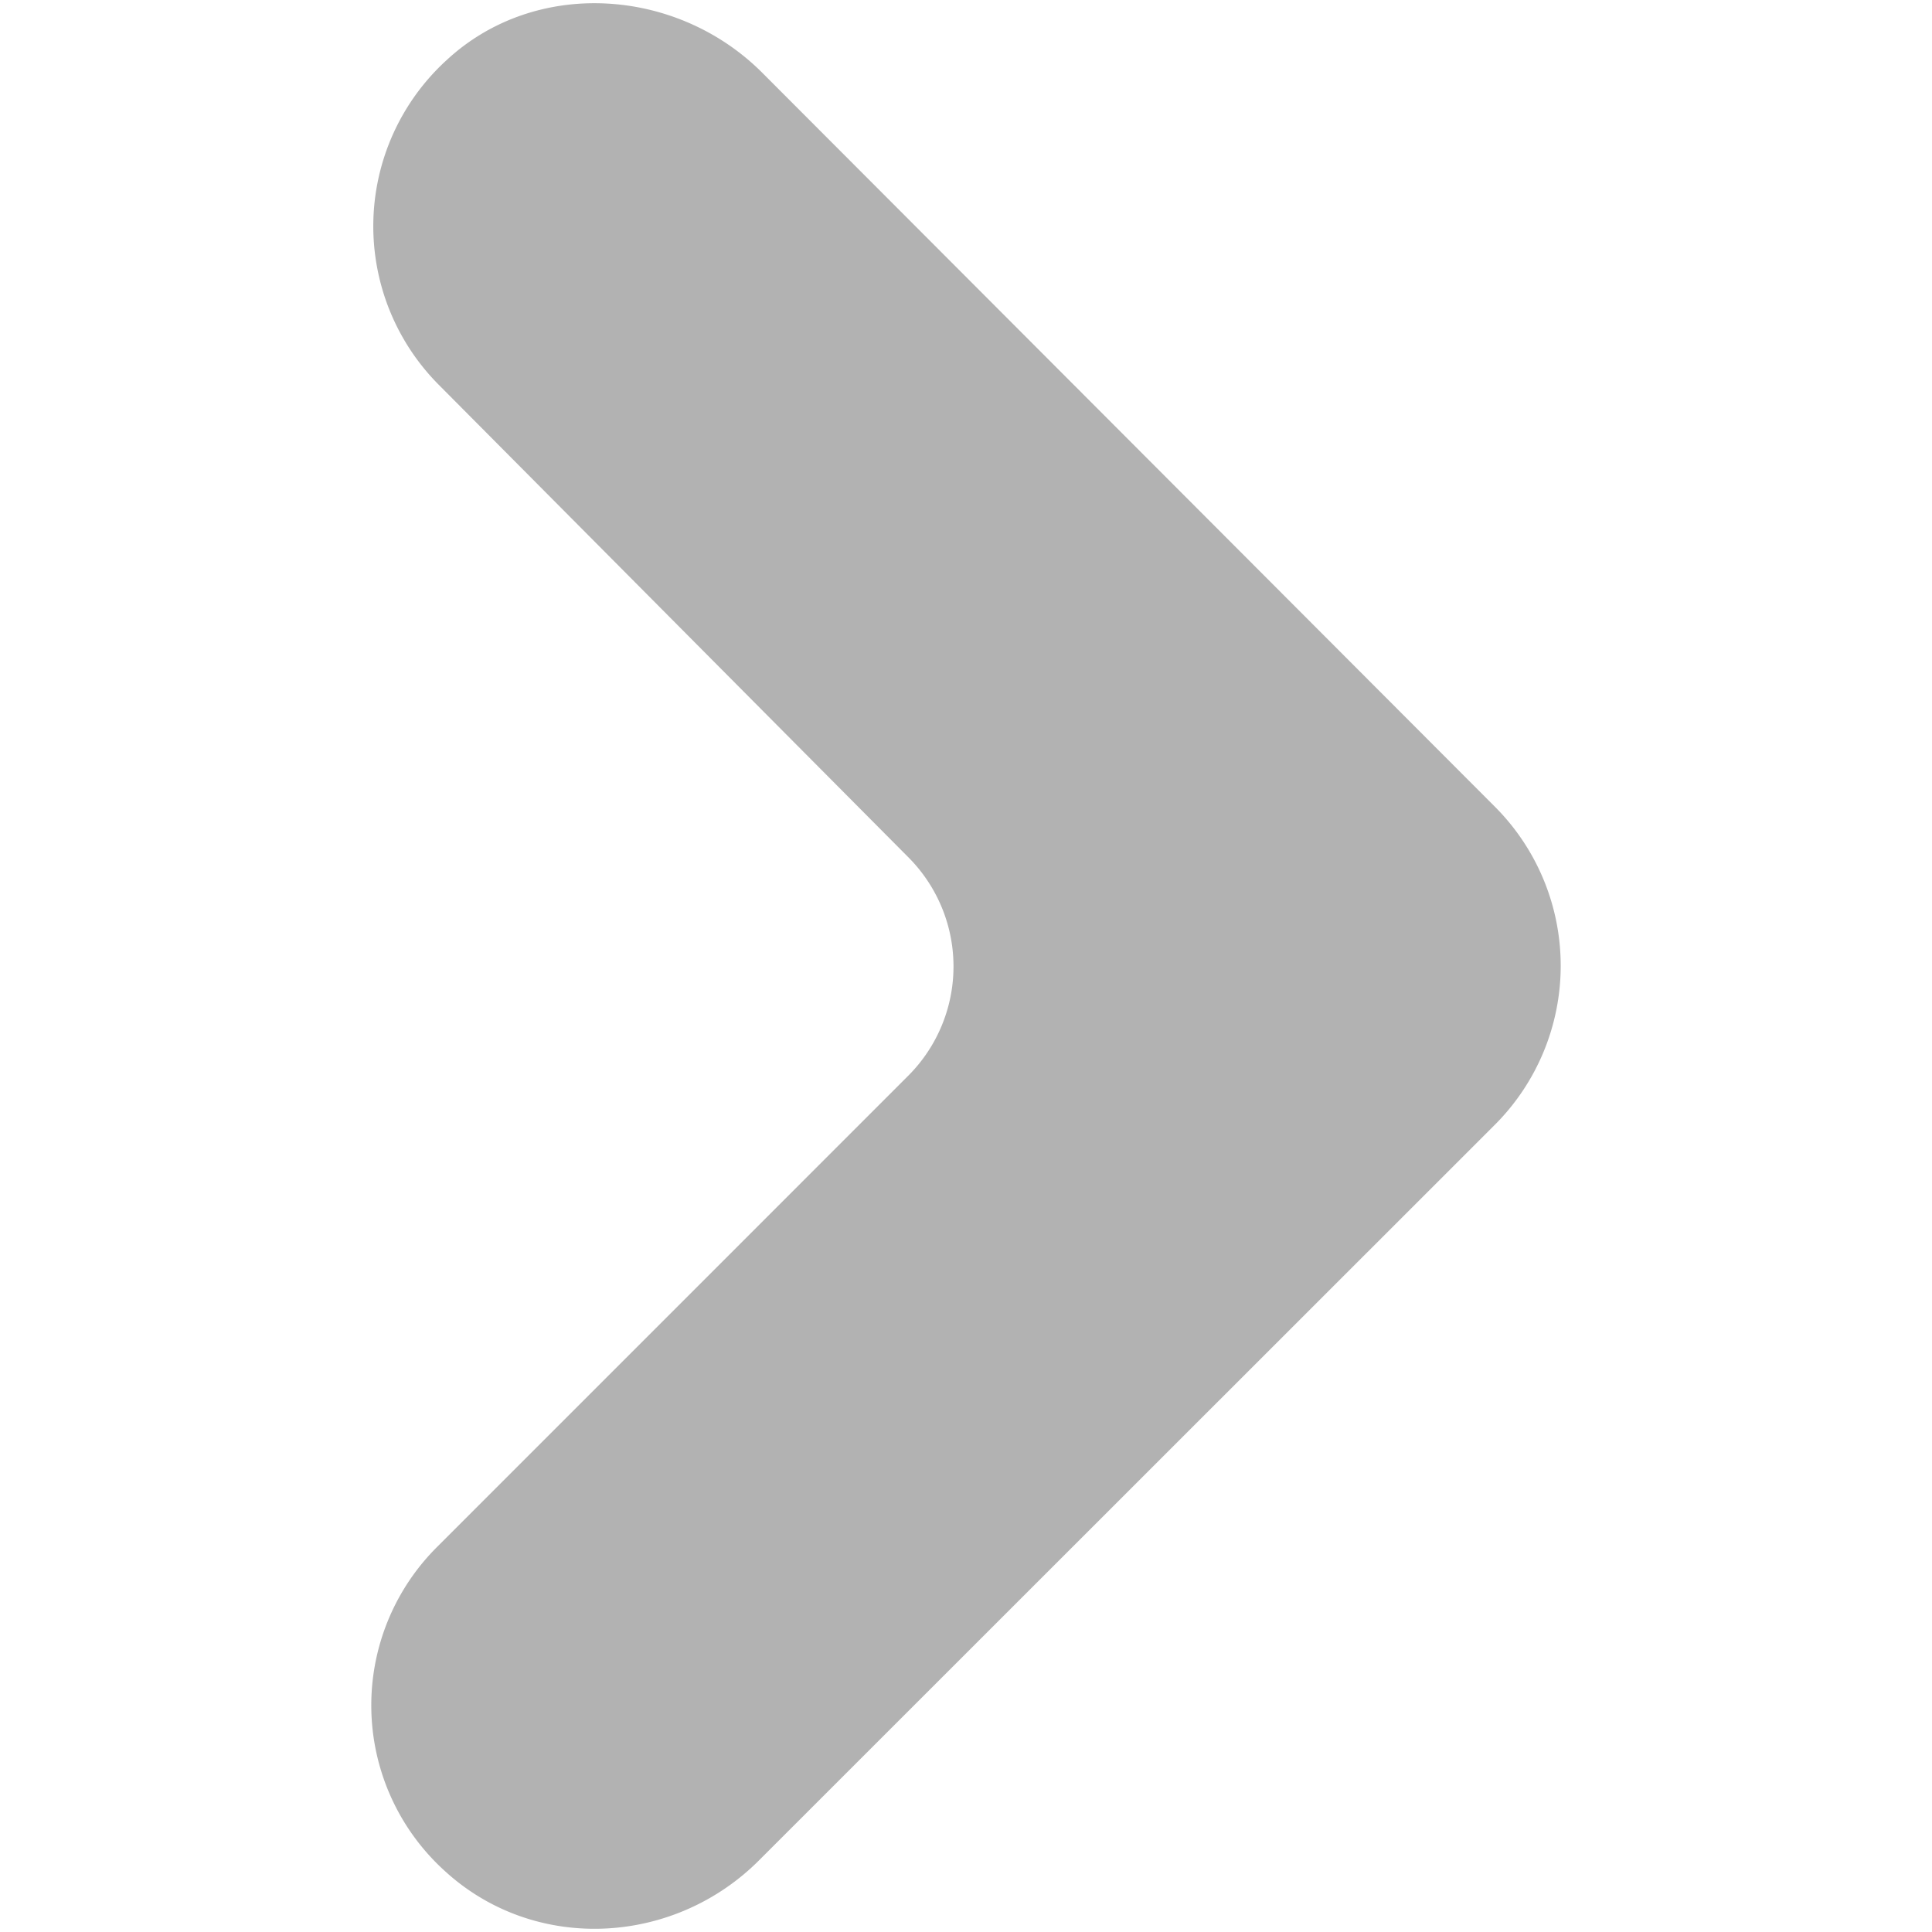 <svg id="Layer_9" data-name="Layer 9" xmlns="http://www.w3.org/2000/svg" viewBox="0 0 600 600"><defs><style>.cls-1{fill:#b2b2b2;}</style></defs><path class="cls-1" d="M135.83,480.33a69.39,69.39,0,0,0,2.41,100.81c28,25.57,71.42,23.16,97.95-3.86L464.43,349.12a69.88,69.88,0,0,0,0-98.41L236.68,22.55c-26.54-26.53-70.45-29.43-98-3.86a69.81,69.81,0,0,0-2.41,100.82L282,266.14a48,48,0,0,1,0,68Z"/></svg>